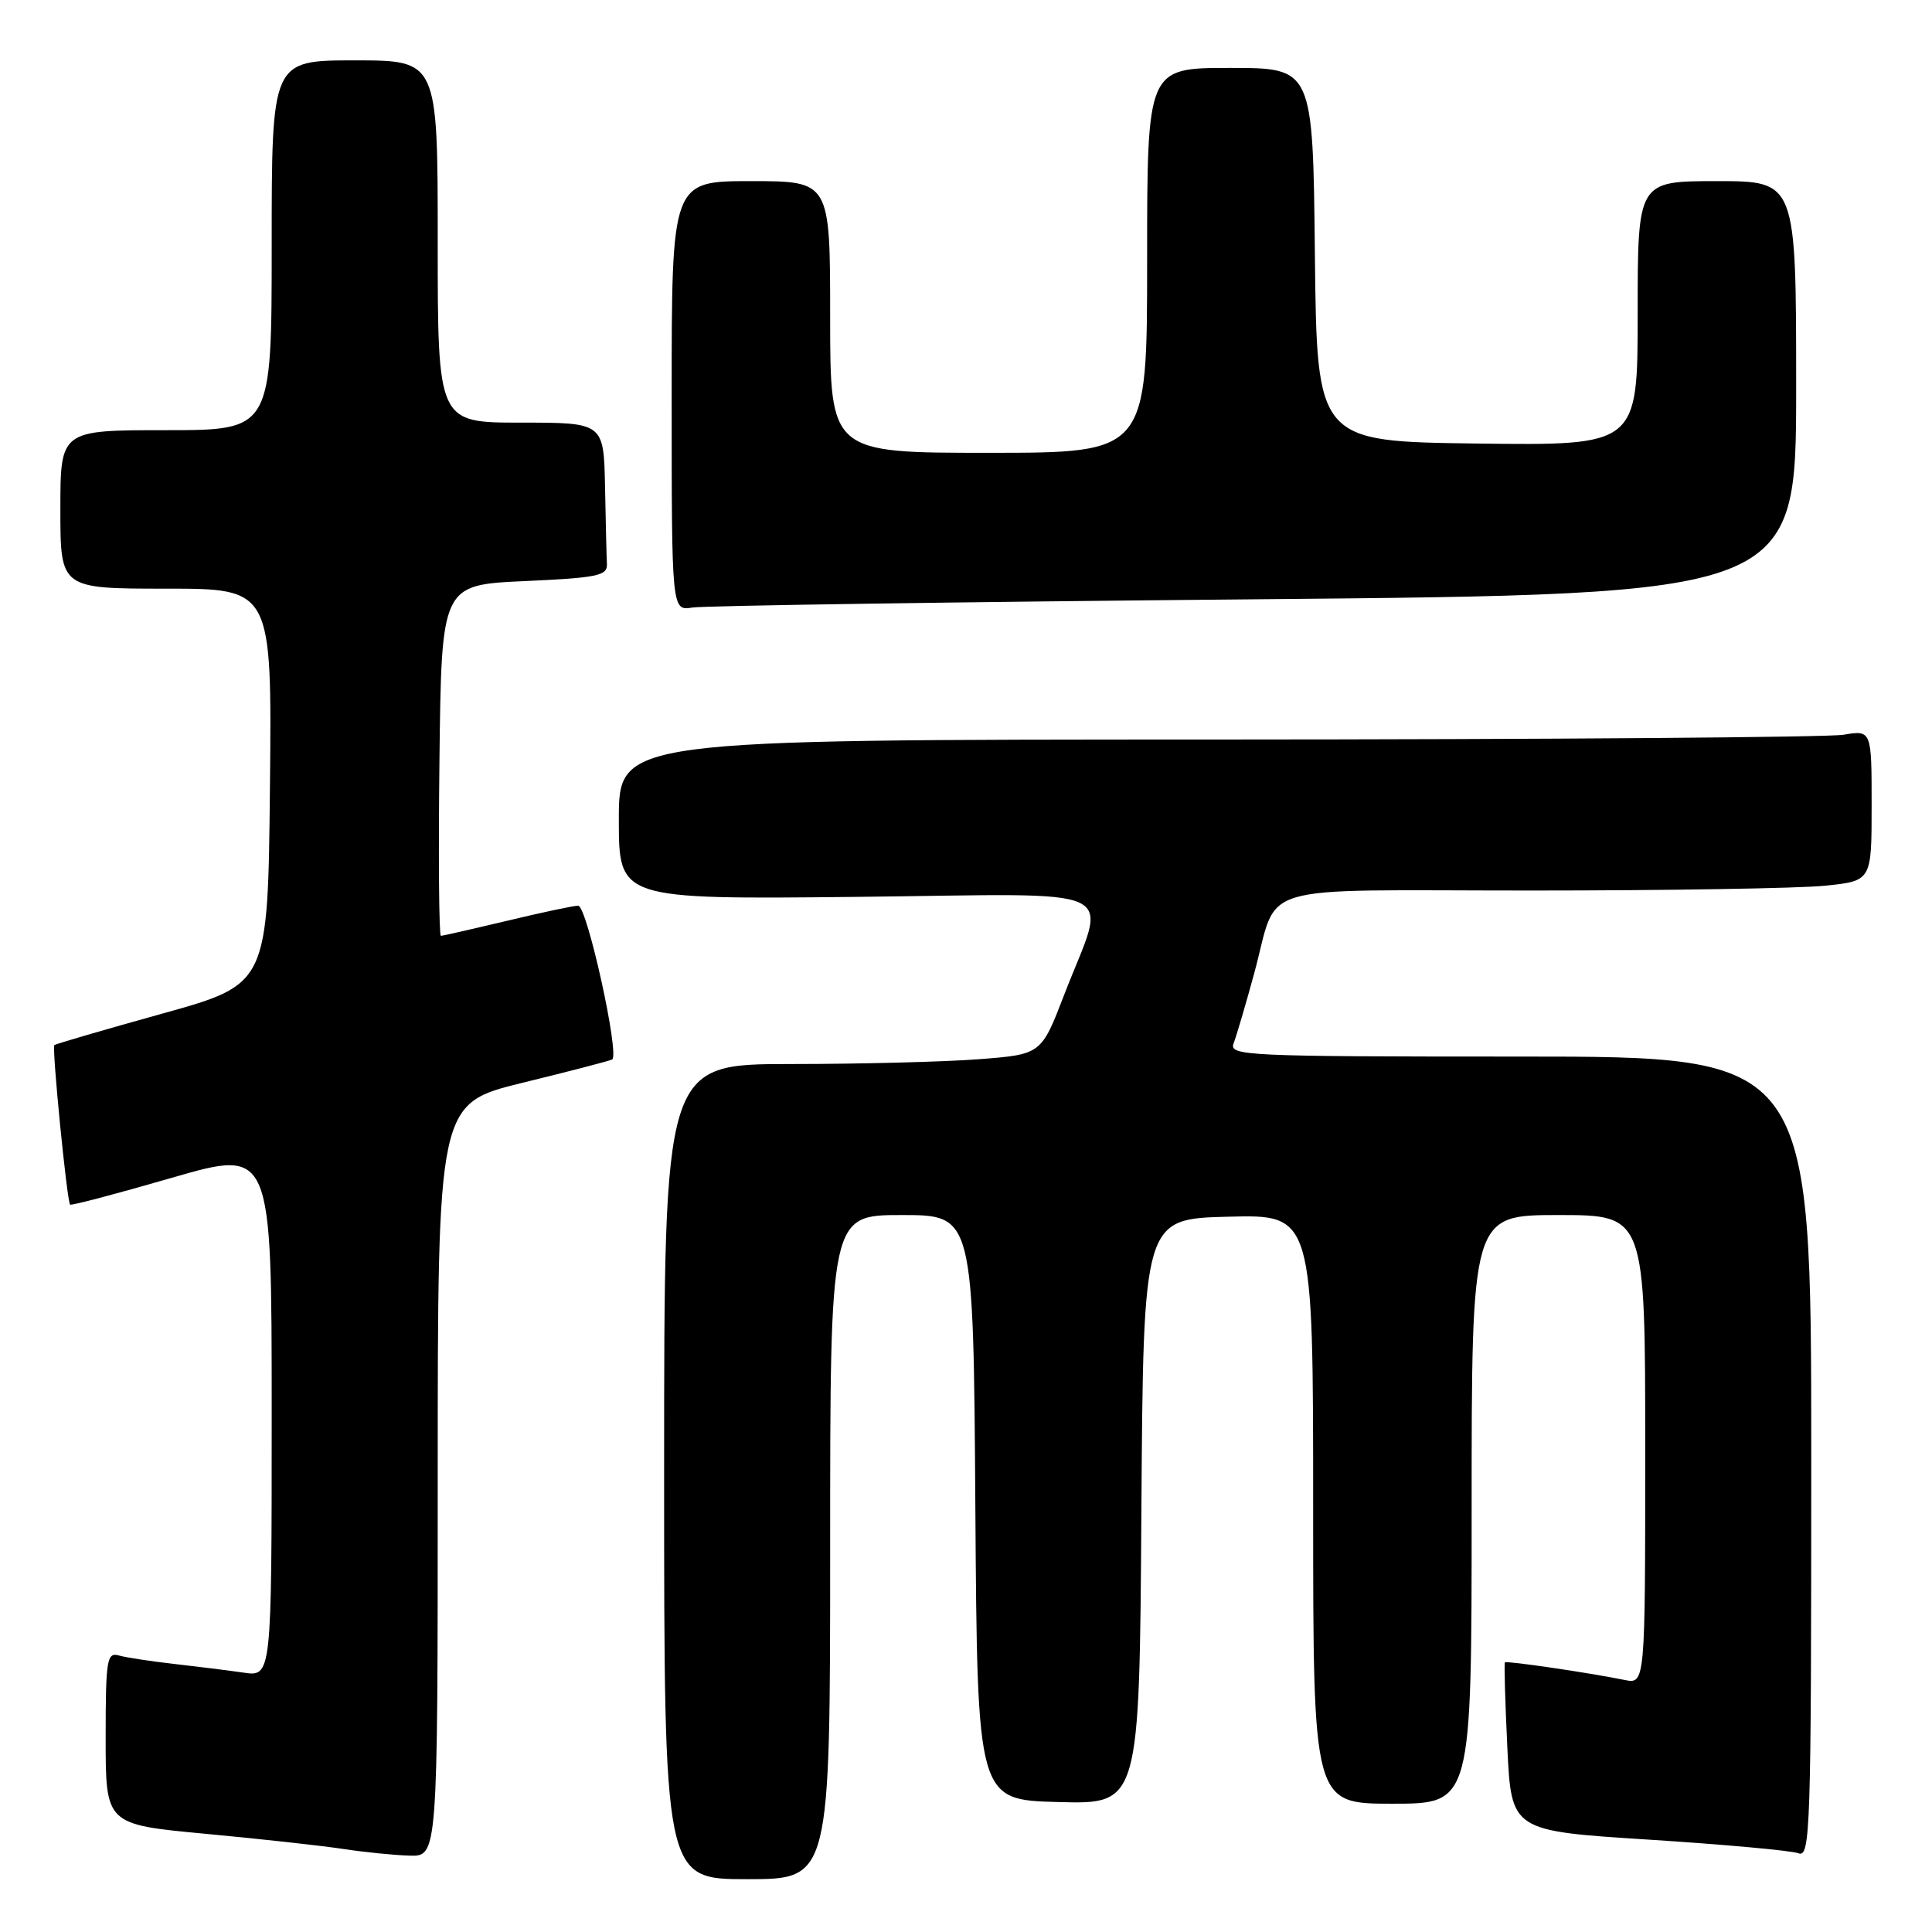 <?xml version="1.0" encoding="UTF-8" standalone="no"?>
<!DOCTYPE svg PUBLIC "-//W3C//DTD SVG 1.1//EN" "http://www.w3.org/Graphics/SVG/1.1/DTD/svg11.dtd" >
<svg xmlns="http://www.w3.org/2000/svg" xmlns:xlink="http://www.w3.org/1999/xlink" version="1.1" viewBox="0 0 256 256">
 <g >
 <path fill="currentColor"
d=" M 110.00 205.00 C 110.00 161.00 110.00 161.00 119.49 161.00 C 128.98 161.00 128.98 161.00 129.24 199.75 C 129.50 238.50 129.50 238.50 140.24 238.78 C 150.98 239.07 150.98 239.07 151.24 200.28 C 151.50 161.50 151.50 161.50 162.75 161.22 C 174.00 160.93 174.00 160.93 174.00 199.97 C 174.00 239.00 174.00 239.00 184.50 239.00 C 195.00 239.00 195.00 239.00 195.00 200.00 C 195.00 161.00 195.00 161.00 206.50 161.00 C 218.00 161.00 218.00 161.00 218.00 192.08 C 218.00 223.16 218.00 223.16 215.25 222.60 C 210.54 221.64 199.63 220.04 199.41 220.27 C 199.29 220.40 199.44 225.47 199.73 231.55 C 200.26 242.60 200.26 242.60 218.44 243.76 C 228.44 244.40 237.38 245.21 238.31 245.57 C 239.88 246.17 240.00 242.52 240.00 193.11 C 240.00 140.00 240.00 140.00 201.39 140.00 C 165.03 140.00 162.83 139.90 163.46 138.25 C 163.83 137.29 165.06 133.12 166.18 129.00 C 169.53 116.74 165.33 118.00 202.89 118.00 C 220.94 118.00 238.47 117.71 241.85 117.36 C 248.00 116.72 248.00 116.72 248.00 106.73 C 248.00 96.74 248.00 96.74 244.25 97.36 C 242.19 97.70 204.84 97.98 161.25 97.99 C 82.00 98.00 82.00 98.00 82.00 108.59 C 82.00 119.17 82.00 119.17 113.58 118.84 C 149.84 118.45 146.73 116.98 141.02 131.79 C 137.97 139.71 137.97 139.71 129.73 140.35 C 125.21 140.70 113.96 140.99 104.75 140.99 C 88.00 141.00 88.00 141.00 88.00 195.00 C 88.00 249.00 88.00 249.00 99.00 249.00 C 110.00 249.00 110.00 249.00 110.00 205.00 Z  M 58.00 196.11 C 58.00 146.23 58.00 146.23 69.25 143.47 C 75.44 141.96 80.77 140.57 81.11 140.39 C 82.15 139.82 77.78 120.00 76.61 120.01 C 76.00 120.01 71.76 120.91 67.19 122.01 C 62.61 123.10 58.67 124.00 58.42 124.00 C 58.17 124.00 58.08 113.54 58.23 100.75 C 58.50 77.50 58.50 77.50 69.50 77.00 C 79.16 76.56 80.49 76.29 80.42 74.75 C 80.37 73.79 80.26 69.17 80.17 64.50 C 80.00 56.00 80.00 56.00 69.00 56.00 C 58.00 56.00 58.00 56.00 58.00 32.00 C 58.00 8.00 58.00 8.00 47.00 8.00 C 36.00 8.00 36.00 8.00 36.00 32.50 C 36.00 57.00 36.00 57.00 22.00 57.00 C 8.00 57.00 8.00 57.00 8.00 67.50 C 8.00 78.00 8.00 78.00 22.02 78.00 C 36.03 78.00 36.03 78.00 35.77 104.21 C 35.50 130.42 35.50 130.42 21.50 134.31 C 13.80 136.45 7.37 138.33 7.20 138.48 C 6.86 138.81 8.87 159.20 9.29 159.62 C 9.44 159.77 15.51 158.17 22.78 156.06 C 36.00 152.24 36.00 152.24 36.00 187.21 C 36.00 222.18 36.00 222.18 32.25 221.63 C 30.19 221.33 26.02 220.81 23.00 220.47 C 19.98 220.13 16.71 219.63 15.75 219.36 C 14.16 218.91 14.00 219.89 14.00 230.31 C 14.00 241.75 14.00 241.75 27.25 242.99 C 34.54 243.67 42.75 244.58 45.50 245.00 C 48.25 245.42 52.19 245.82 54.25 245.88 C 58.00 246.00 58.00 246.00 58.00 196.11 Z  M 166.25 79.41 C 238.00 78.76 238.00 78.76 238.00 51.38 C 238.00 24.00 238.00 24.00 227.50 24.00 C 217.00 24.00 217.00 24.00 217.00 41.52 C 217.00 59.04 217.00 59.04 195.75 58.77 C 174.50 58.50 174.50 58.50 174.23 33.75 C 173.97 9.00 173.97 9.00 162.98 9.00 C 152.00 9.00 152.00 9.00 152.00 34.50 C 152.00 60.00 152.00 60.00 131.00 60.00 C 110.00 60.00 110.00 60.00 110.00 42.00 C 110.00 24.00 110.00 24.00 99.50 24.00 C 89.00 24.00 89.00 24.00 89.00 52.48 C 89.00 80.95 89.00 80.95 91.75 80.50 C 93.26 80.26 126.79 79.76 166.25 79.41 Z "/>
</g>
</svg>